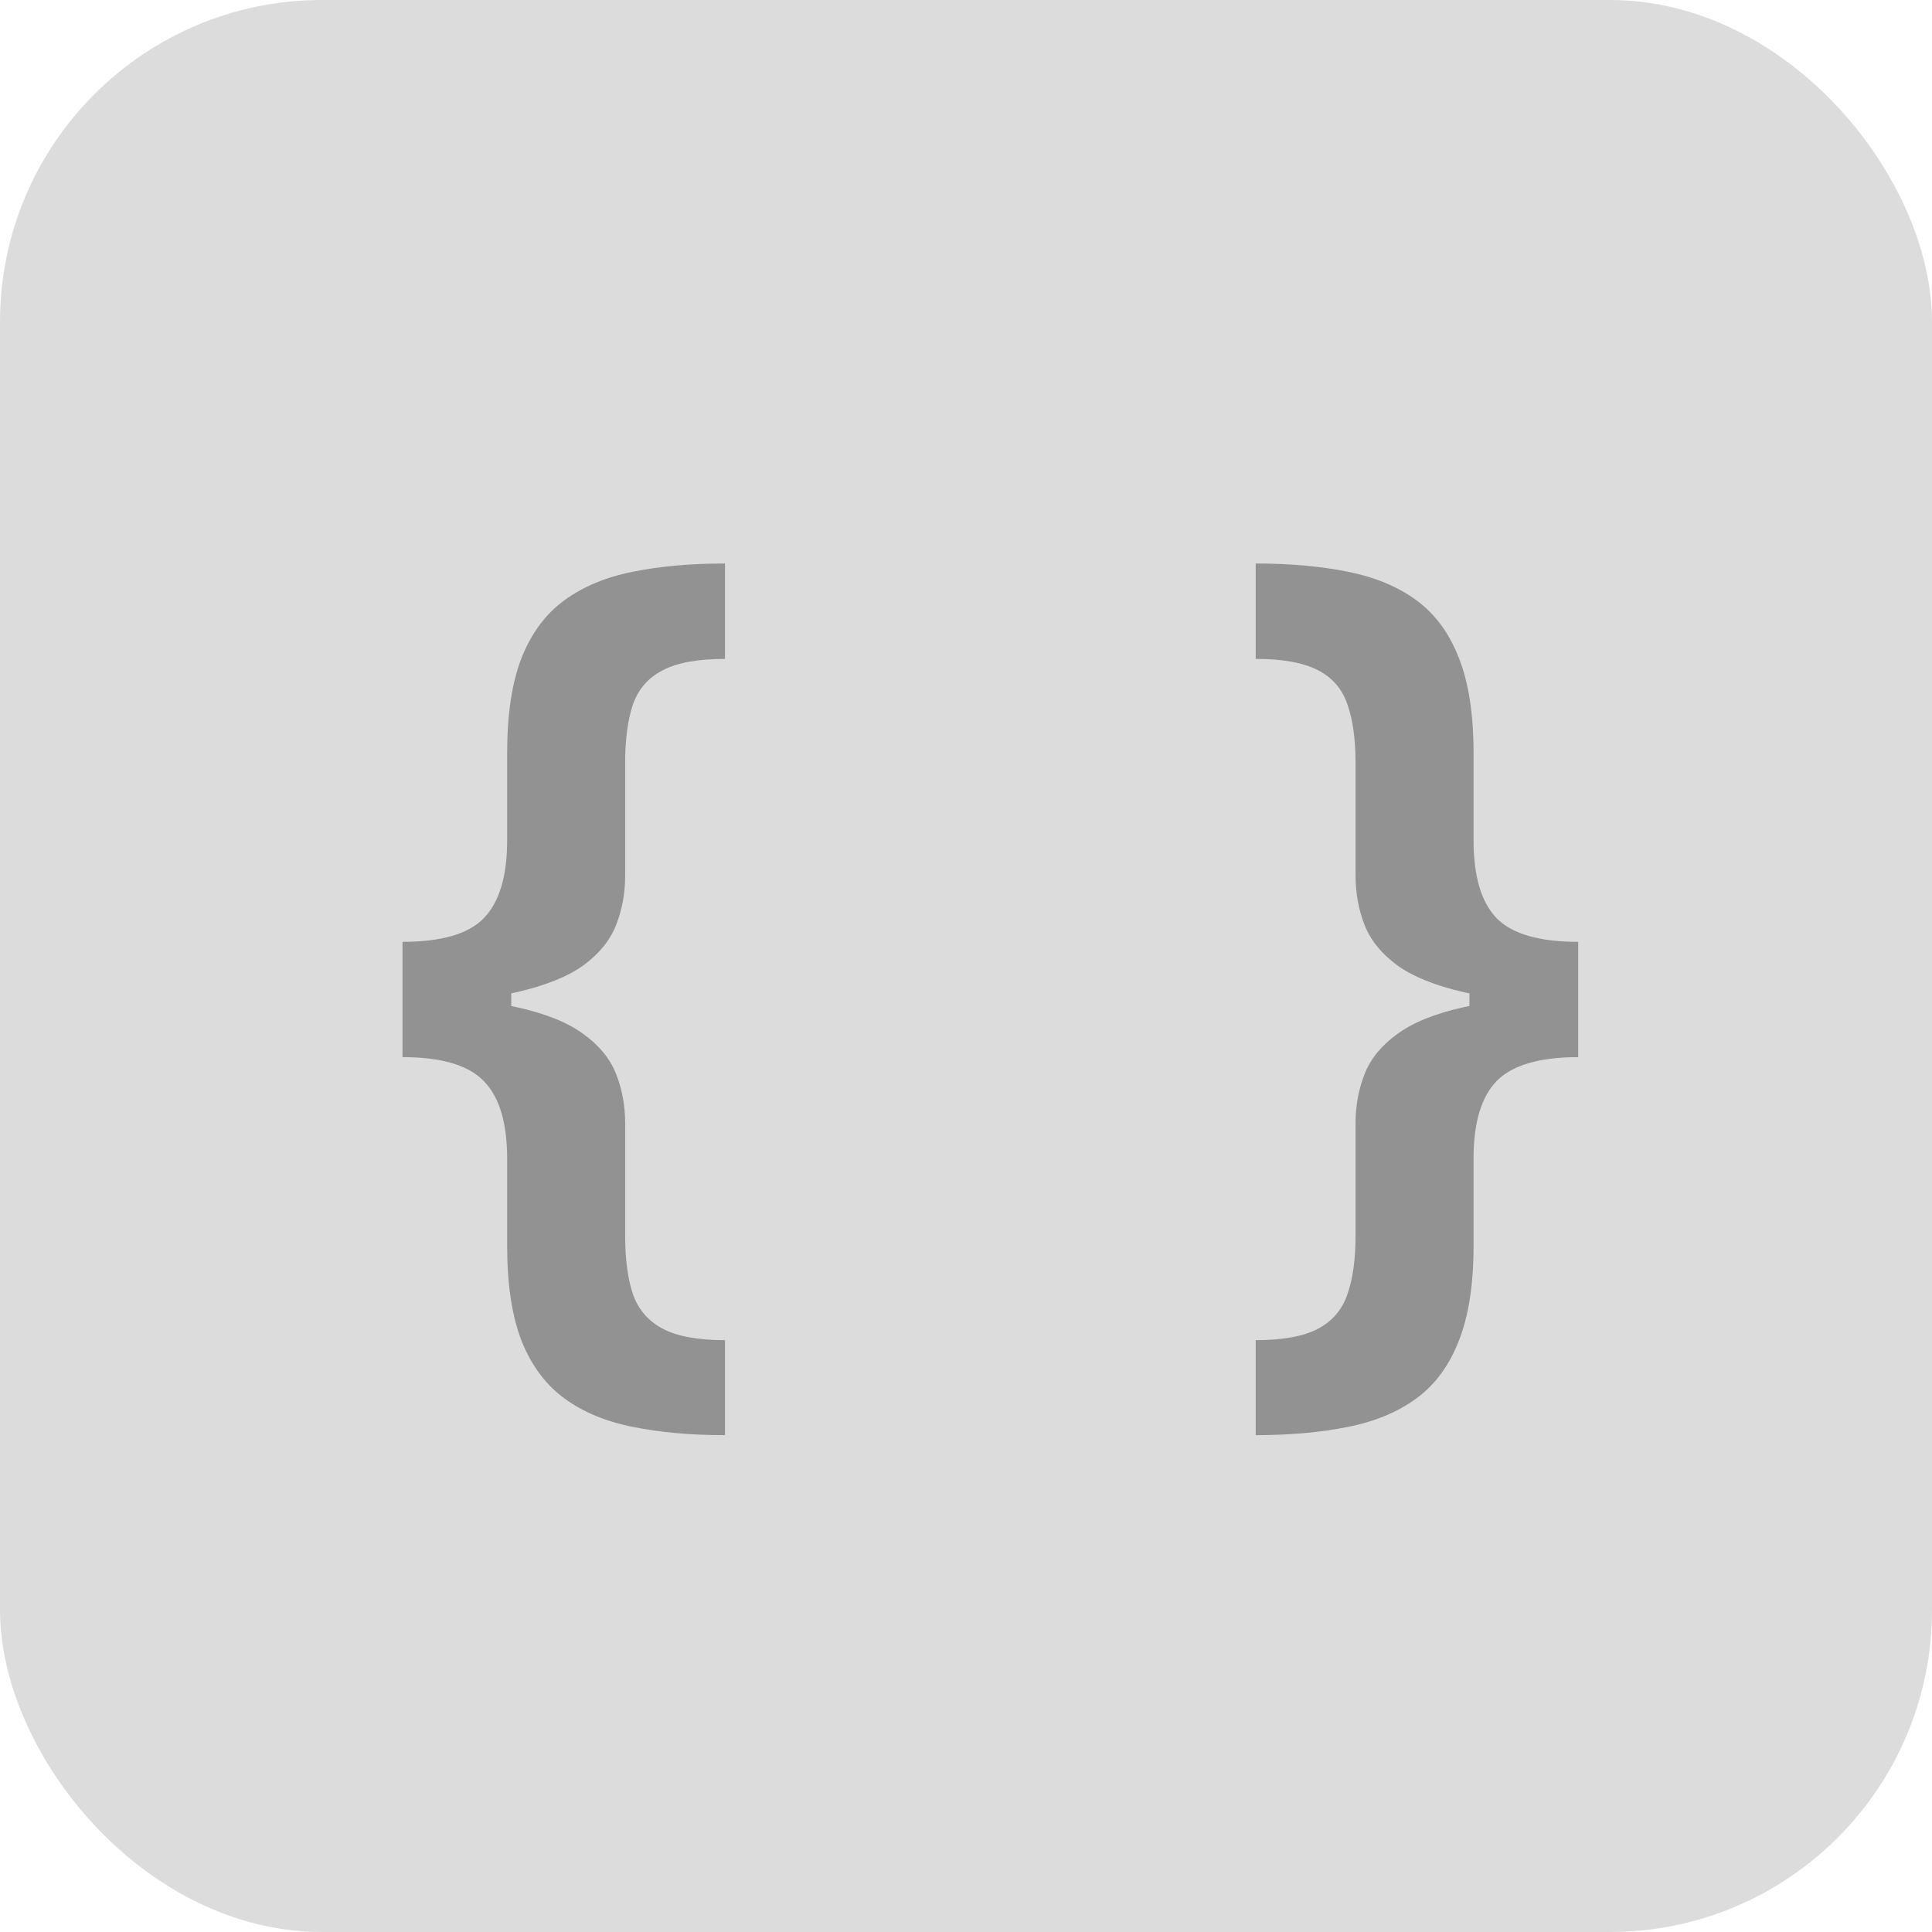 <svg width="24" height="24" viewBox="0 0 24 24" fill="none" xmlns="http://www.w3.org/2000/svg">
<rect width="24" height="24" rx="4" fill="#DCDCDC"/>
<path d="M5 12.446V11.7C5.483 11.7 5.82 11.602 6.01 11.406C6.203 11.207 6.3 10.885 6.3 10.439V9.352C6.3 8.872 6.36 8.479 6.479 8.172C6.601 7.865 6.779 7.626 7.012 7.456C7.245 7.286 7.529 7.168 7.864 7.102C8.199 7.034 8.58 7 9.006 7V8.185C8.671 8.185 8.414 8.232 8.235 8.325C8.056 8.416 7.932 8.557 7.864 8.747C7.799 8.938 7.766 9.18 7.766 9.476V10.874C7.766 11.092 7.729 11.297 7.655 11.487C7.581 11.678 7.446 11.845 7.25 11.99C7.054 12.132 6.774 12.244 6.411 12.327C6.05 12.406 5.58 12.446 5 12.446ZM9.006 17.828C8.58 17.828 8.199 17.794 7.864 17.726C7.529 17.66 7.245 17.543 7.012 17.372C6.779 17.202 6.601 16.963 6.479 16.656C6.36 16.349 6.3 15.956 6.3 15.476V14.393C6.3 13.947 6.203 13.626 6.01 13.43C5.82 13.232 5.483 13.132 5 13.132V12.386C5.58 12.386 6.05 12.428 6.411 12.51C6.774 12.589 7.054 12.702 7.25 12.847C7.446 12.989 7.581 13.155 7.655 13.345C7.729 13.536 7.766 13.739 7.766 13.954V15.352C7.766 15.648 7.799 15.891 7.864 16.081C7.932 16.271 8.056 16.413 8.235 16.507C8.414 16.601 8.671 16.648 9.006 16.648V17.828ZM5 13.132V11.7H6.351V13.132H5Z" fill="#929292"/>
<path d="M19.605 12.386V13.132C19.122 13.132 18.784 13.232 18.591 13.43C18.401 13.626 18.305 13.947 18.305 14.393V15.476C18.305 15.956 18.244 16.349 18.122 16.656C18.003 16.963 17.827 17.202 17.594 17.372C17.361 17.543 17.077 17.66 16.741 17.726C16.406 17.794 16.026 17.828 15.599 17.828V16.648C15.934 16.648 16.192 16.601 16.371 16.507C16.55 16.413 16.672 16.271 16.737 16.081C16.805 15.891 16.839 15.648 16.839 15.352V13.954C16.839 13.739 16.876 13.536 16.95 13.345C17.024 13.155 17.159 12.989 17.355 12.847C17.551 12.702 17.829 12.589 18.19 12.51C18.554 12.428 19.026 12.386 19.605 12.386ZM15.599 7C16.026 7 16.406 7.034 16.741 7.102C17.077 7.168 17.361 7.286 17.594 7.456C17.827 7.626 18.003 7.865 18.122 8.172C18.244 8.479 18.305 8.872 18.305 9.352V10.439C18.305 10.885 18.401 11.207 18.591 11.406C18.784 11.602 19.122 11.7 19.605 11.7V12.446C19.026 12.446 18.554 12.406 18.19 12.327C17.829 12.244 17.551 12.132 17.355 11.99C17.159 11.845 17.024 11.678 16.95 11.487C16.876 11.297 16.839 11.092 16.839 10.874V9.476C16.839 9.18 16.805 8.938 16.737 8.747C16.672 8.557 16.55 8.416 16.371 8.325C16.192 8.232 15.934 8.185 15.599 8.185V7ZM19.605 11.7V13.132H18.254V11.7H19.605Z" fill="#929292"/>
</svg>
